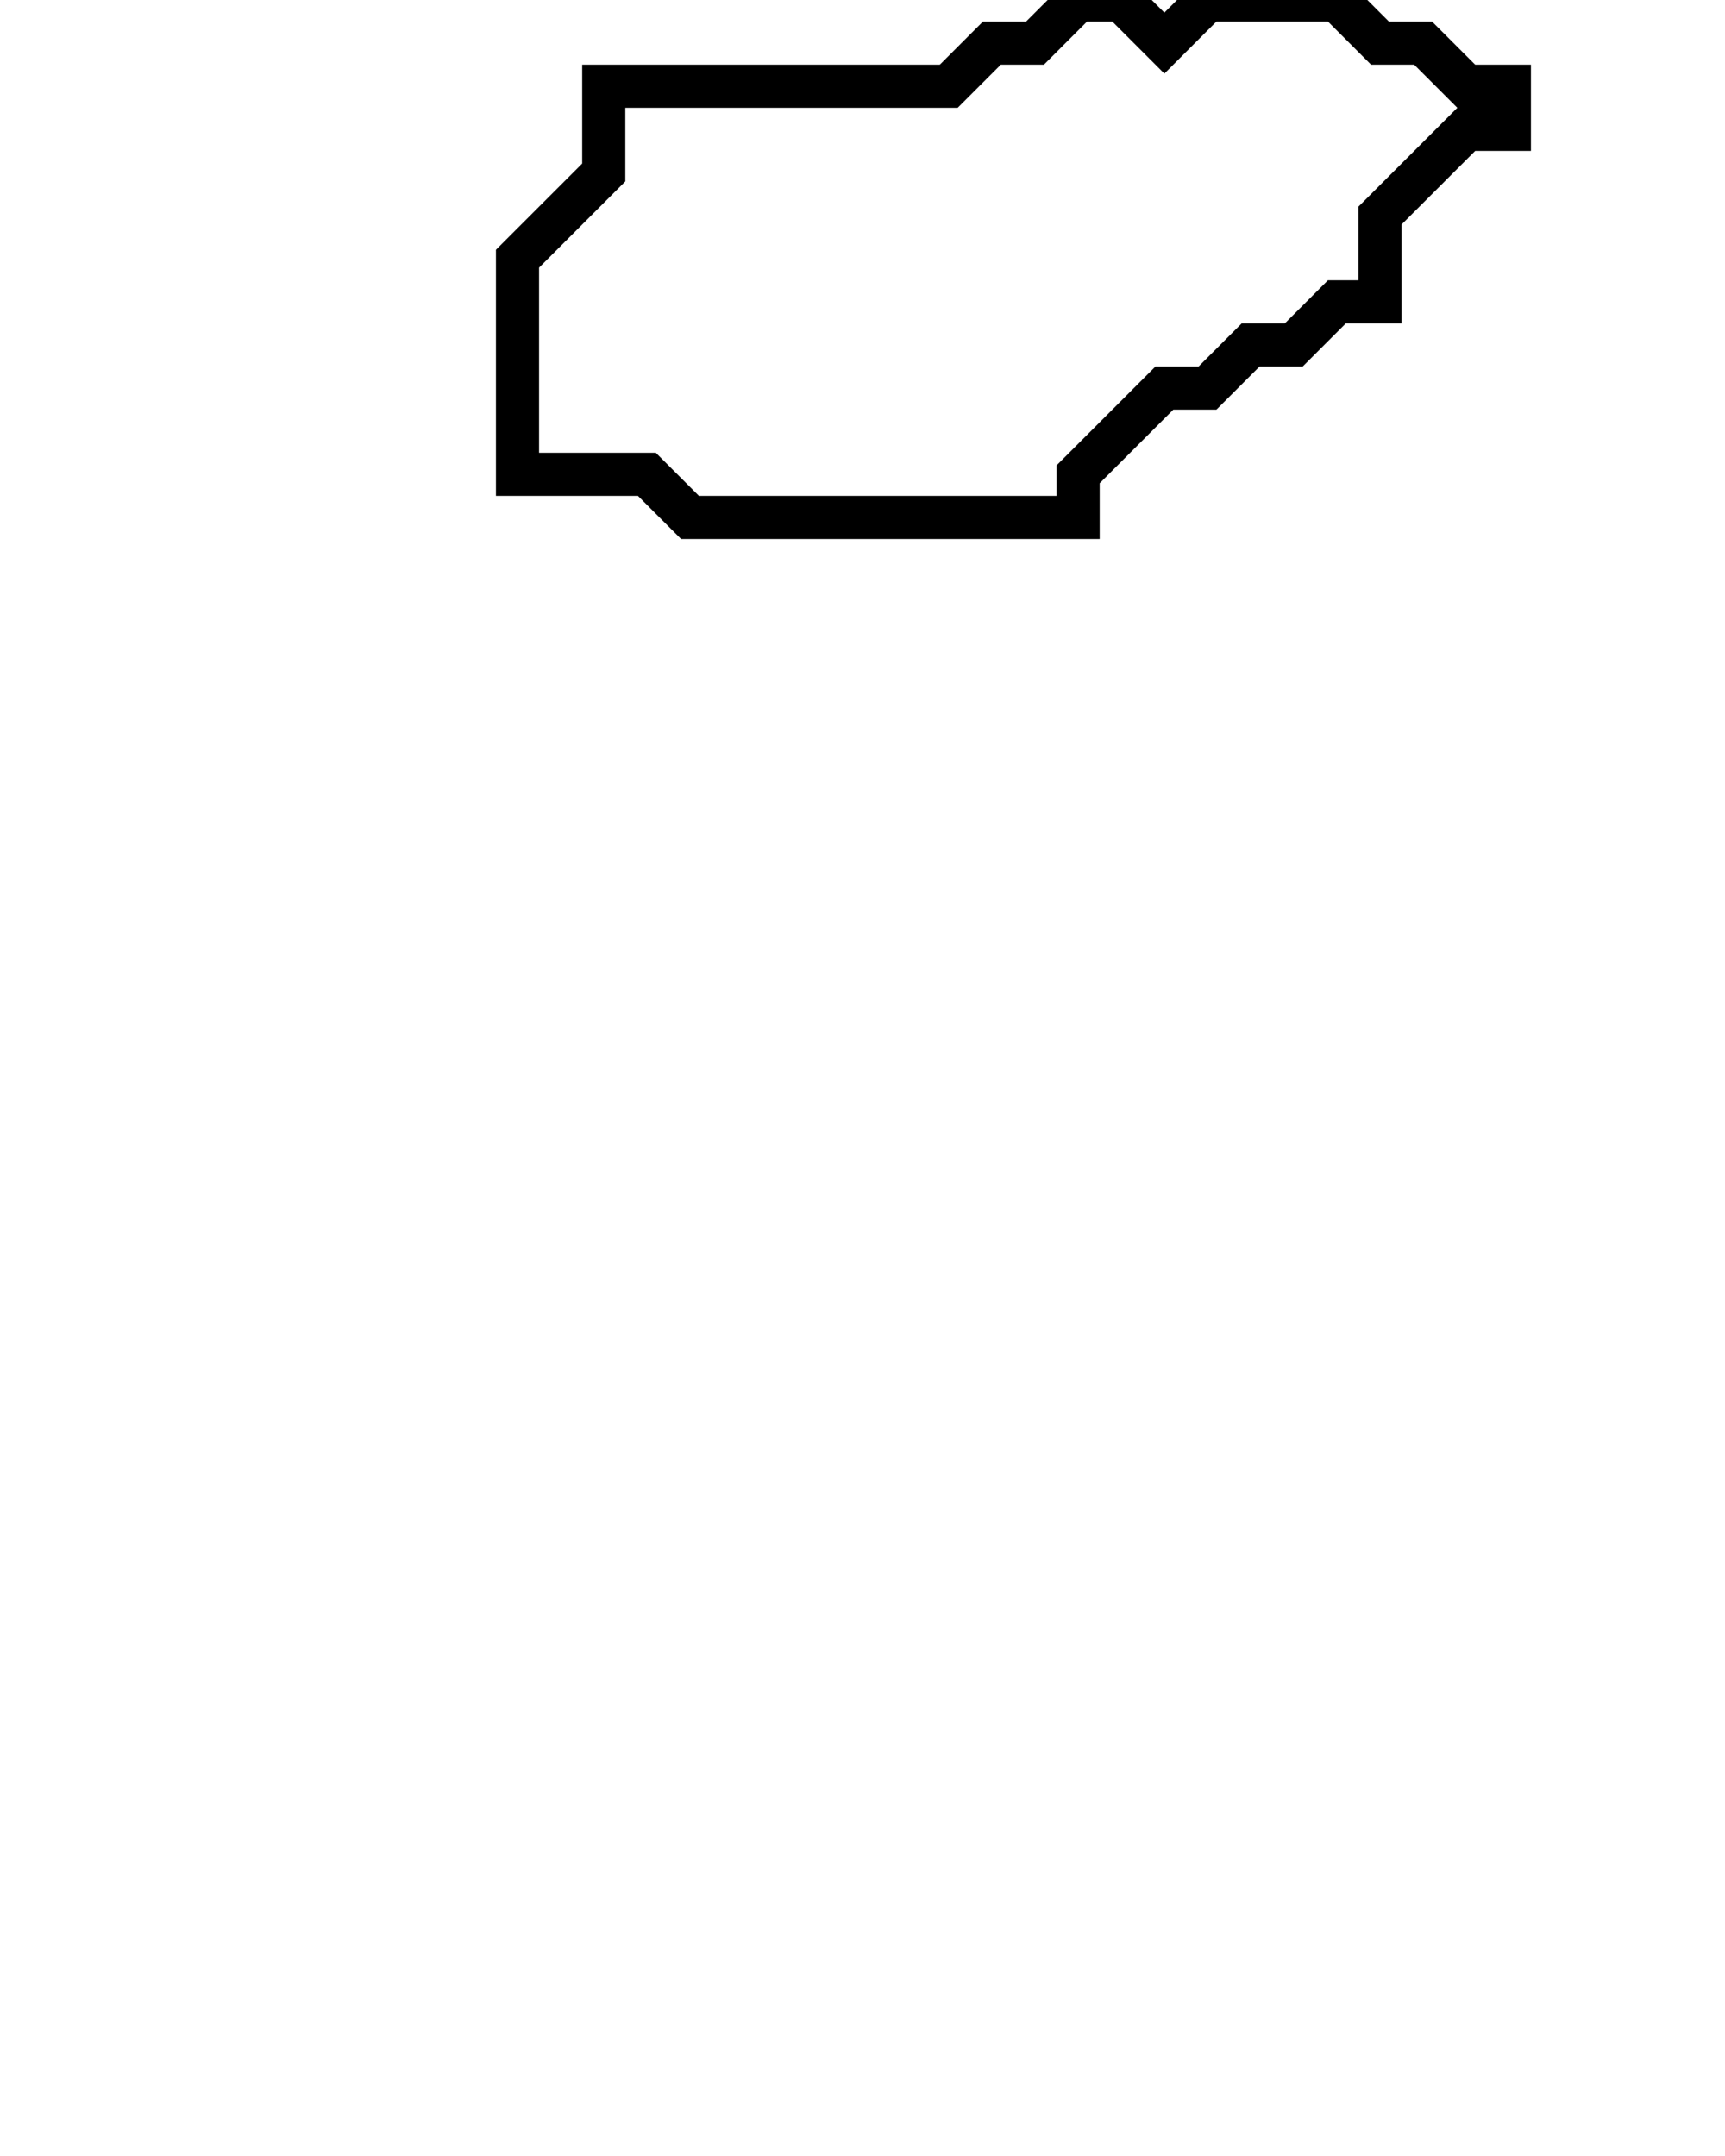 <svg xmlns="http://www.w3.org/2000/svg" width="40" height="50">
  <path d="M 25,0 L 24,1 L 23,1 L 22,2 L 14,2 L 14,4 L 12,6 L 12,11 L 15,11 L 16,12 L 25,12 L 25,11 L 27,9 L 28,9 L 29,8 L 30,8 L 31,7 L 32,7 L 32,5 L 34,3 L 35,3 L 35,2 L 34,2 L 33,1 L 32,1 L 31,0 L 28,0 L 27,1 L 26,0 Z" fill="none" stroke="black" stroke-width="1"/>
</svg>